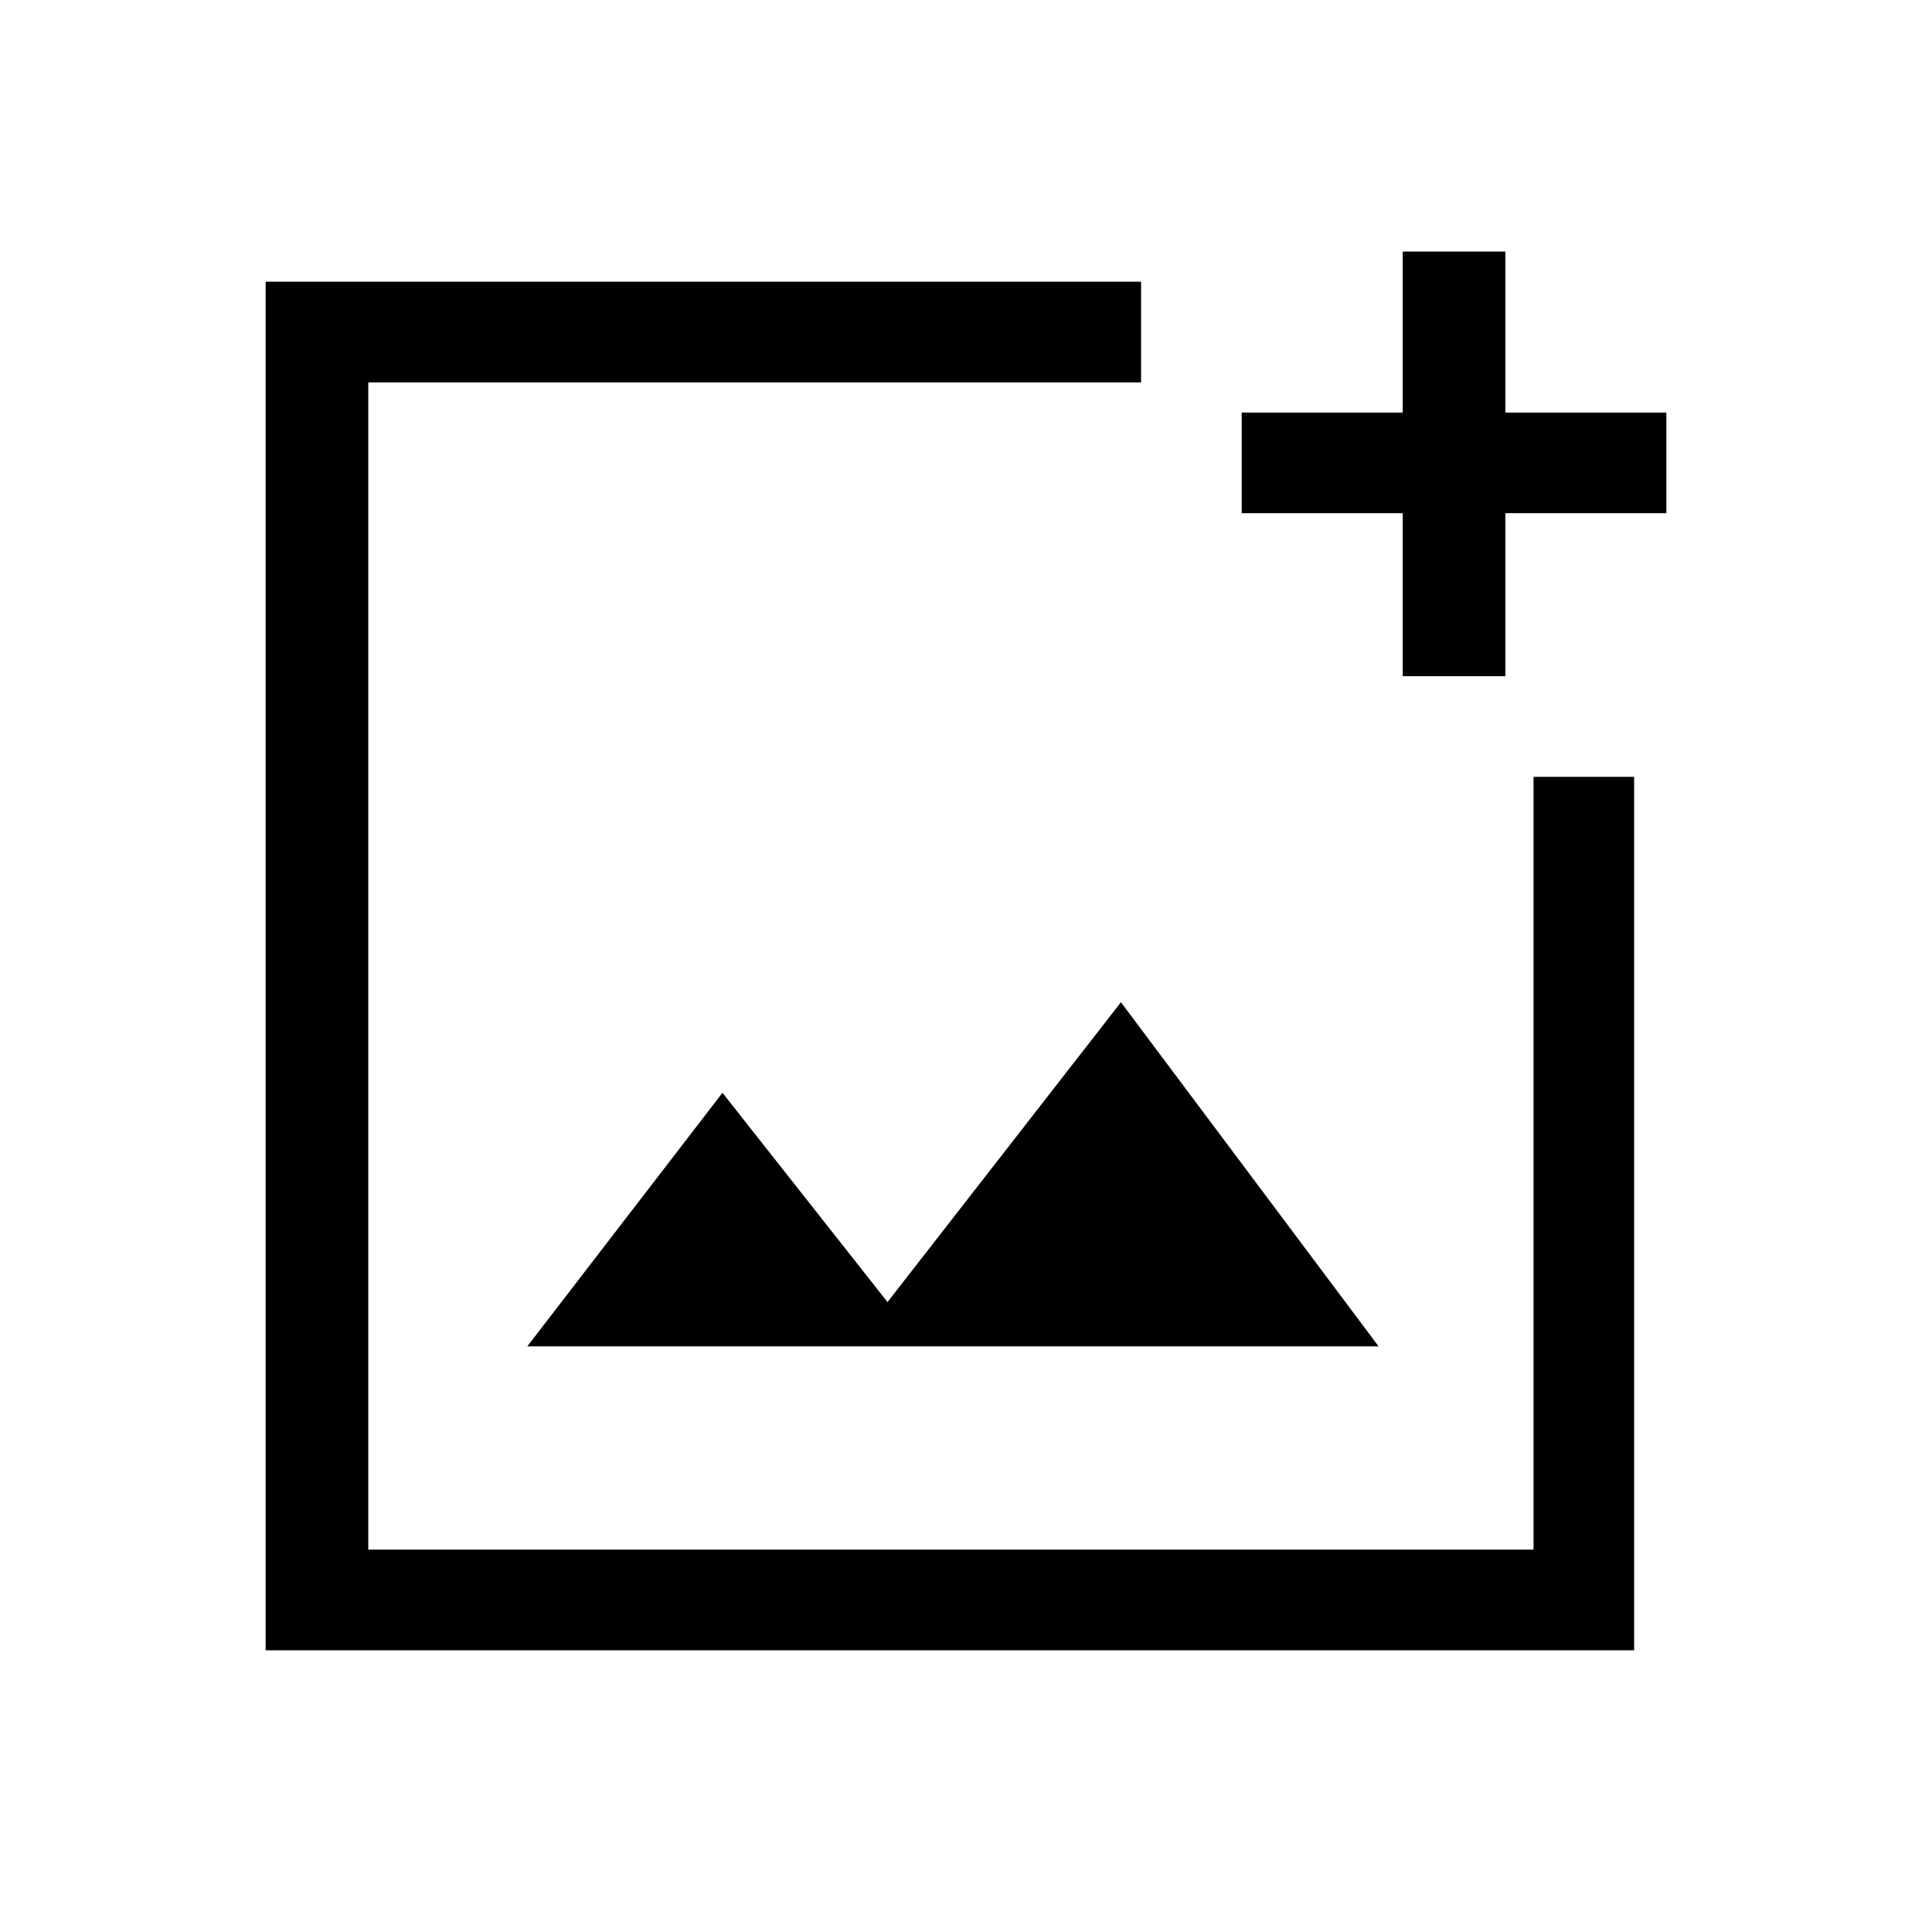 <svg xmlns="http://www.w3.org/2000/svg" height="40" width="40"><path d="M5.5 34.167V5.833H23.625V7.917H7.625V32.083H31.75V16.083H33.833V34.167ZM29.042 14V10.625H25.708V8.542H29.042V5.208H31.167V8.542H34.5V10.625H31.167V14ZM10.917 27.875H28.542L23.208 20.75L18.375 26.958L14.958 22.625ZM7.625 16.917V32.083V7.917V14V16.917Z"/></svg>